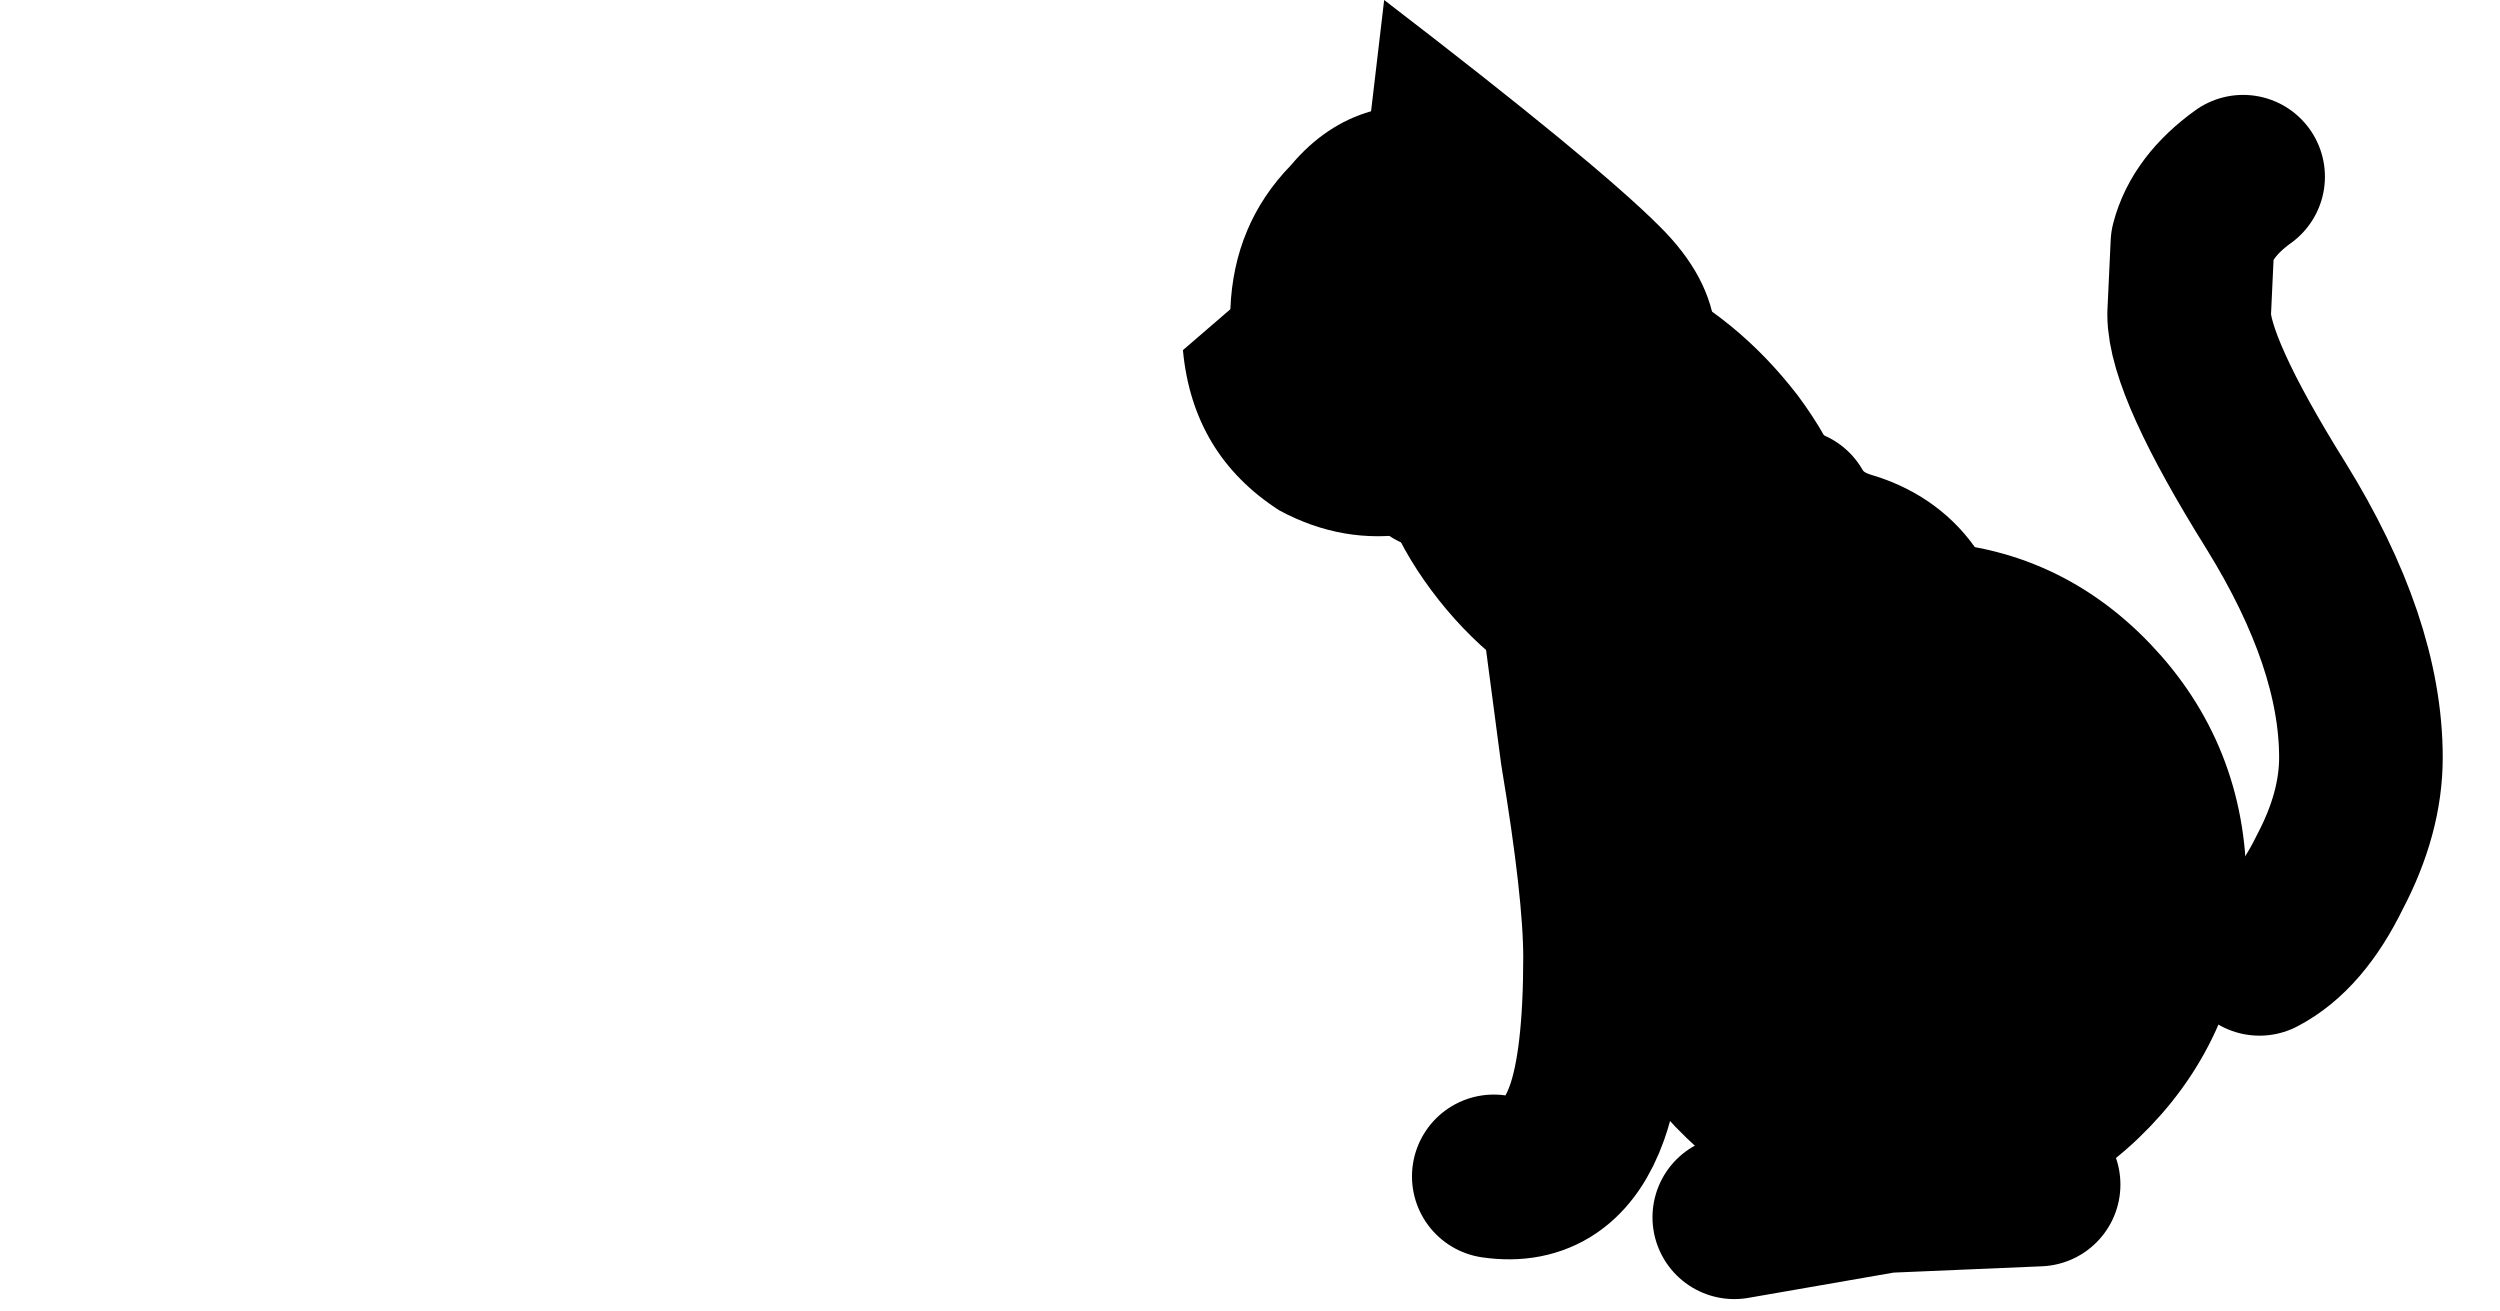 <svg xmlns:xlink="http://www.w3.org/1999/xlink" height="40.05" width="76.4" xmlns="http://www.w3.org/2000/svg"><g transform="translate(53.65 32.95)"><use height="36.8" transform="translate(-12.3 -30.05)" width="33.3" xlink:href="#shape0"/><use height="16.6" transform="translate(-17.5 -32.95)" width="16.3" xlink:href="#shape1"/></g><defs><path d="M1.05-33.65q3.15 3.1.6 6.8L.5-25.5q-.7.5-2 .65l-2.7.7-2.3-.1q-2.1.35-4.05-.7-2.65-1.7-2.95-4.9l1.45-1.25q.1-2.6 1.85-4.4 1.05-1.25 2.45-1.65l.4-3.4q6.45 4.95 8.4 6.9" fill-rule="evenodd" transform="translate(13.5 40.55)" id="shape1"/><g id="shape0"><path d="M27.7 26.25q1.25-.65 2.15-2.5.95-1.8.95-3.5 0-3.5-2.6-7.7-2.65-4.25-2.65-5.85l.1-2.15q.3-1.15 1.55-2.05" fill="none" stroke="#000" stroke-linecap="round" stroke-linejoin="round" stroke-width="5"/><path d="M12.5-5.9q0 3.3-2.25 5.65Q8 2.1 4.8 2.1T-.65-.25Q-2.9-2.6-2.9-5.9q0-3.3 2.25-5.65Q1.6-13.9 4.8-13.9t5.45 2.35Q12.5-9.2 12.5-5.9" fill-rule="evenodd" transform="translate(12.3 30.05)"/><path d="M24.8 24.15q0 3.3-2.25 5.65-2.25 2.35-5.45 2.35t-5.45-2.35Q9.4 27.45 9.4 24.15q0-3.3 2.25-5.65 2.25-2.35 5.45-2.35t5.45 2.35q2.25 2.35 2.25 5.65z" fill="none" stroke="#000" stroke-linecap="round" stroke-linejoin="round" stroke-width="5"/><path d="M-4.3-13.5q-2.15-.95-3.6-2.9-1.45-1.95-1.4-3.8-.1-1.8 1.4-2.4 1.55-.6 3.65.35 2.05.95 3.55 2.9Q.75-17.4.75-15.55.7-13.8-.85-13.2q-1.45.6-3.45-.3" fill-rule="evenodd" transform="translate(12.3 30.05)"/><path d="M8 16.55q-2.15-.95-3.6-2.9Q2.95 11.7 3 9.85q-.1-1.8 1.4-2.4 1.55-.6 3.65.35 2.05.95 3.55 2.9 1.45 1.95 1.45 3.8-.05 1.75-1.6 2.35-1.45.6-3.45-.3zM11.65 34.3l4.6-.8 4.7-.2" fill="none" stroke="#000" stroke-linecap="round" stroke-linejoin="round" stroke-width="5"/><path d="M12.3 12.7h1.1q.55.95 1.7 1.3 1.2.35 1.85 1.25.8 1.05 1.1 2.25l.3 2.5M2.5 11.4q1.3.15 2.05 1.85.7 1.6 1.75 1.55l.7 5.3q.7 4.2.7 6.25 0 3.2-.55 4.75-.8 2.25-2.85 1.95" fill="none" stroke="#000" stroke-linecap="round" stroke-linejoin="round" stroke-width="5"/></g></defs></svg>